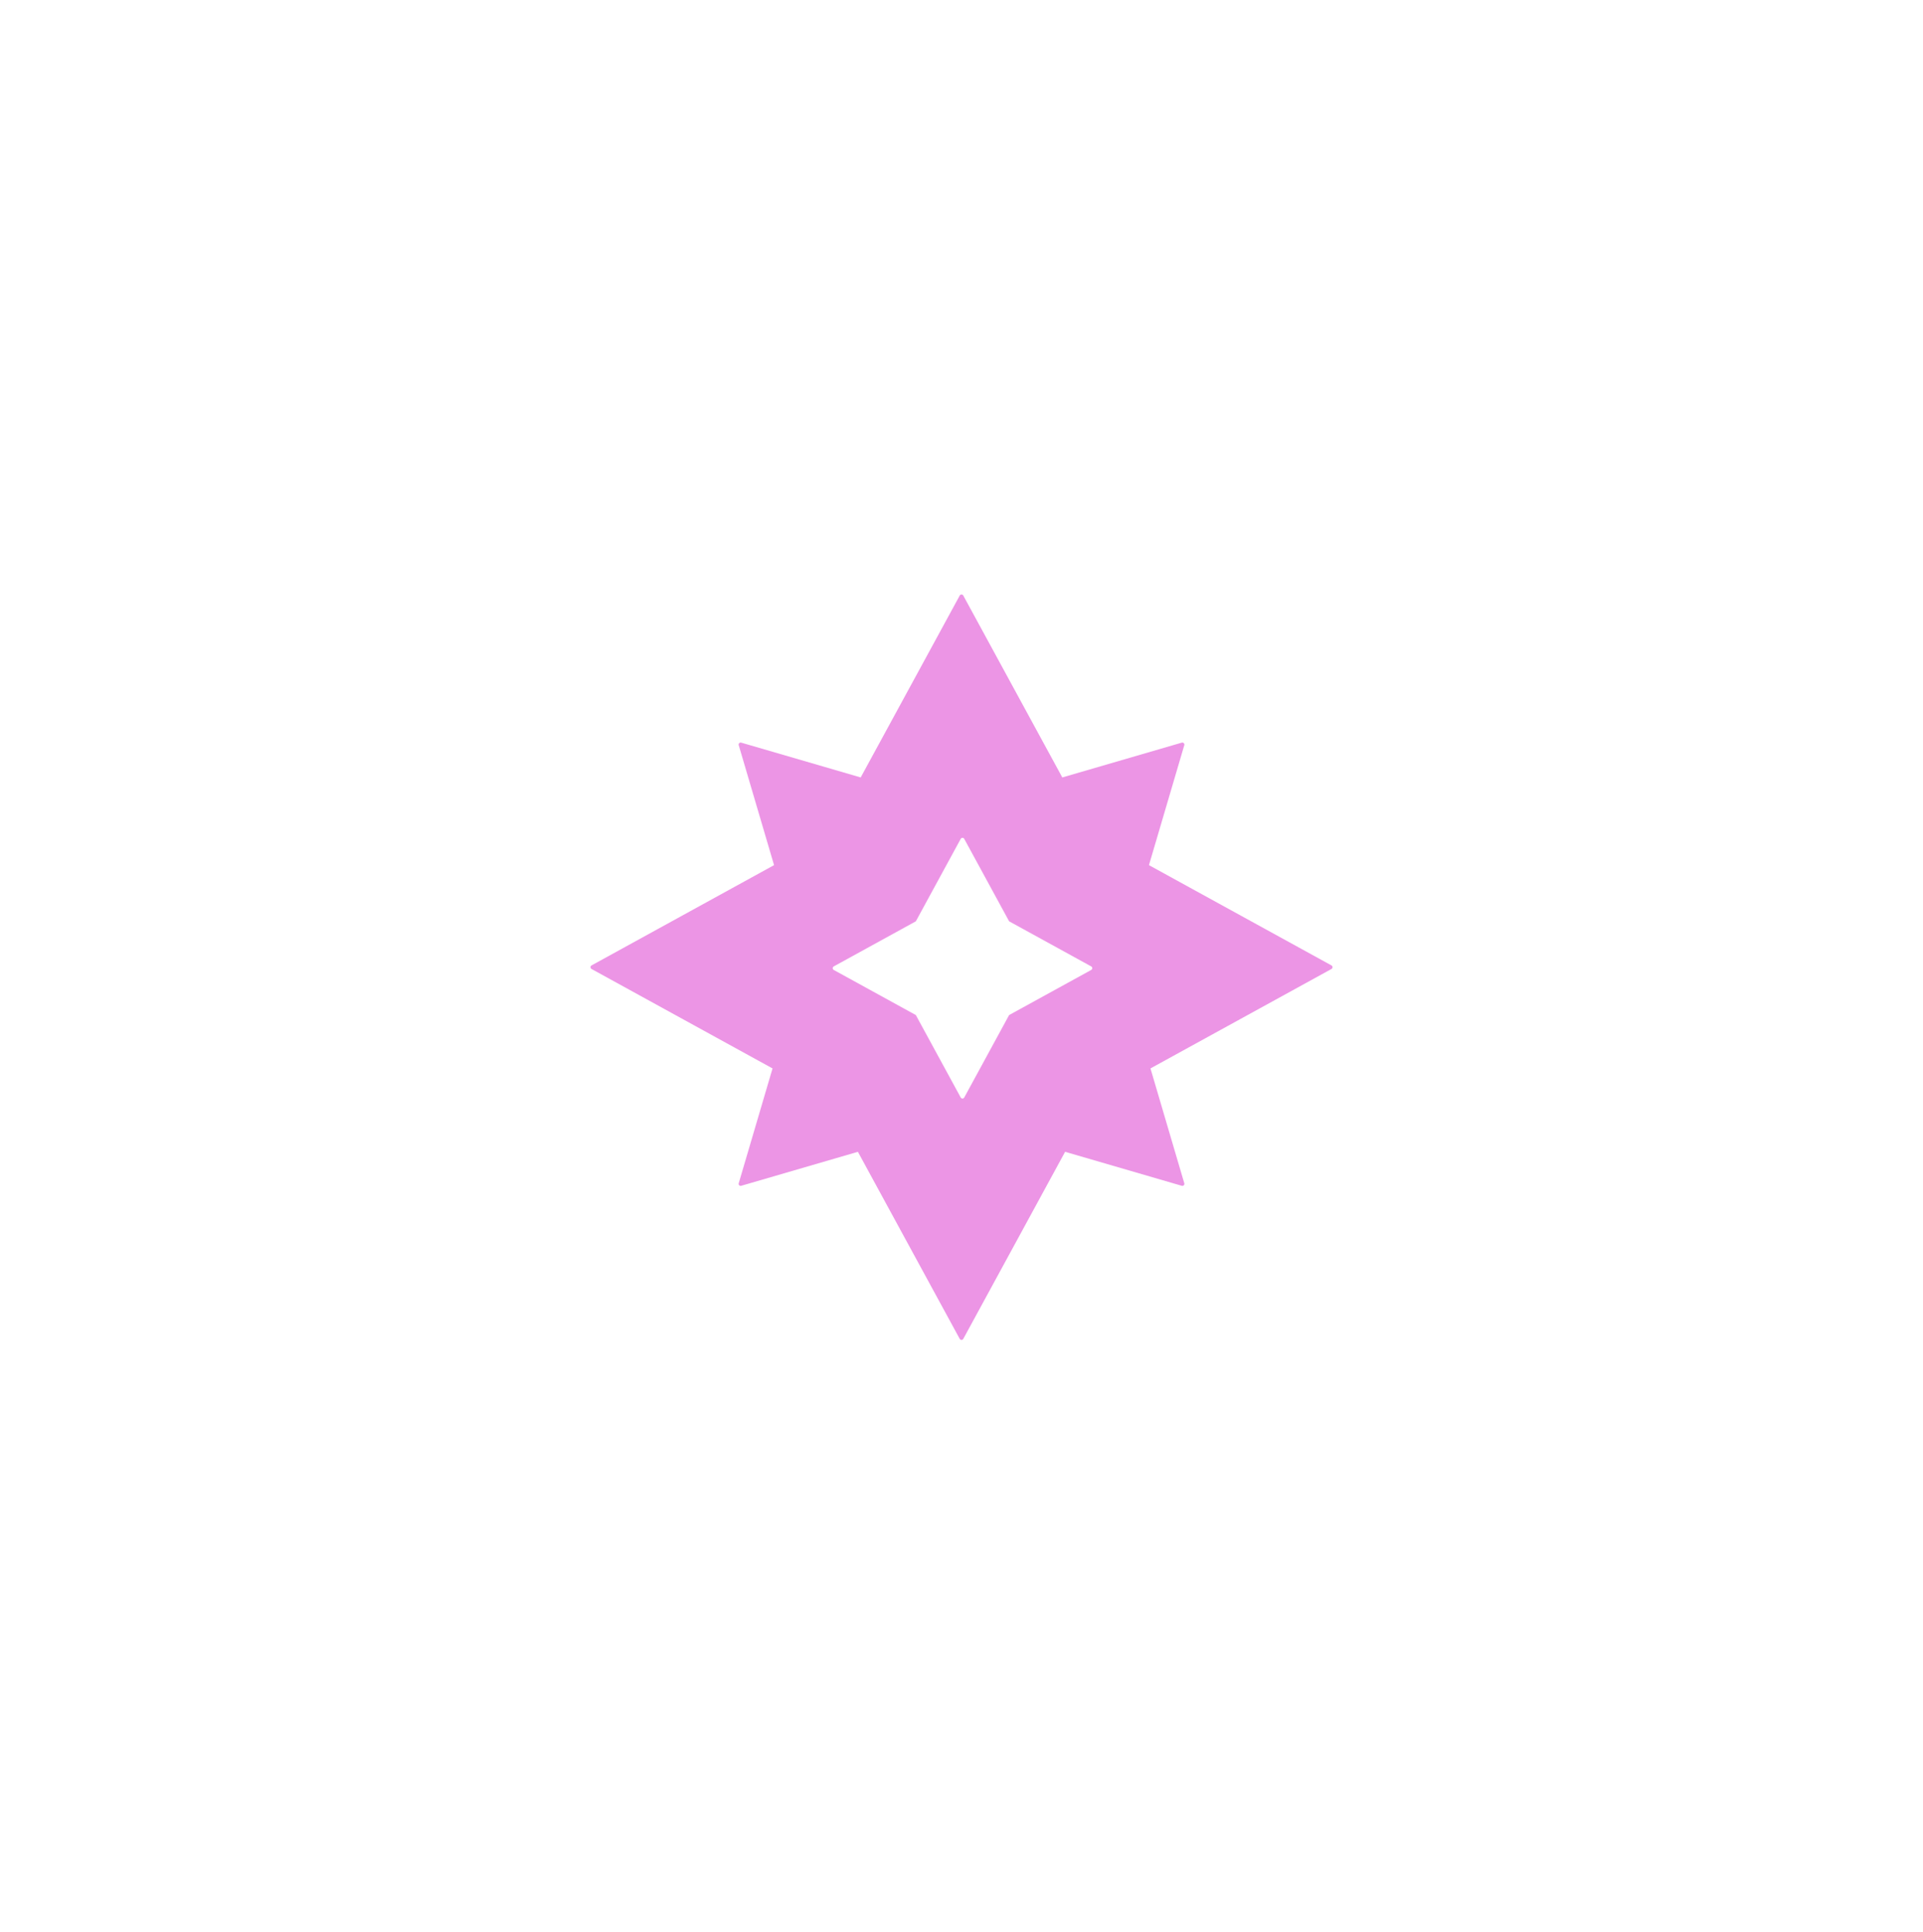 <svg width="231" height="232" viewBox="0 0 231 232" fill="none" xmlns="http://www.w3.org/2000/svg">
<path fill-rule="evenodd" clip-rule="evenodd" d="M89.038 142.404L103.054 138.322L115.288 160.788C115.38 160.956 115.621 160.956 115.713 160.788L127.946 138.322L141.962 142.404C142.146 142.457 142.317 142.286 142.263 142.102L138.2 128.309L159.943 116.366C160.111 116.274 160.111 116.031 159.943 115.939L138.018 103.896L142.263 89.486C142.317 89.302 142.146 89.131 141.962 89.184L127.609 93.364L115.713 71.518C115.621 71.349 115.38 71.349 115.288 71.518L103.391 93.364L89.038 89.184C88.854 89.131 88.683 89.302 88.738 89.486L92.983 103.896L71.058 115.939C70.89 116.031 70.89 116.274 71.058 116.366L92.801 128.309L88.738 142.102C88.683 142.286 88.854 142.457 89.038 142.404ZM100.156 116.484L110.014 121.899L115.405 131.799C115.497 131.968 115.738 131.968 115.83 131.799L121.221 121.899L131.079 116.484C131.247 116.392 131.247 116.149 131.079 116.057L121.221 110.642L115.83 100.742C115.738 100.573 115.497 100.573 115.405 100.742L110.014 110.642L100.156 116.057C99.988 116.149 99.988 116.392 100.156 116.484Z" fill="#EC95E5"/>
</svg>
